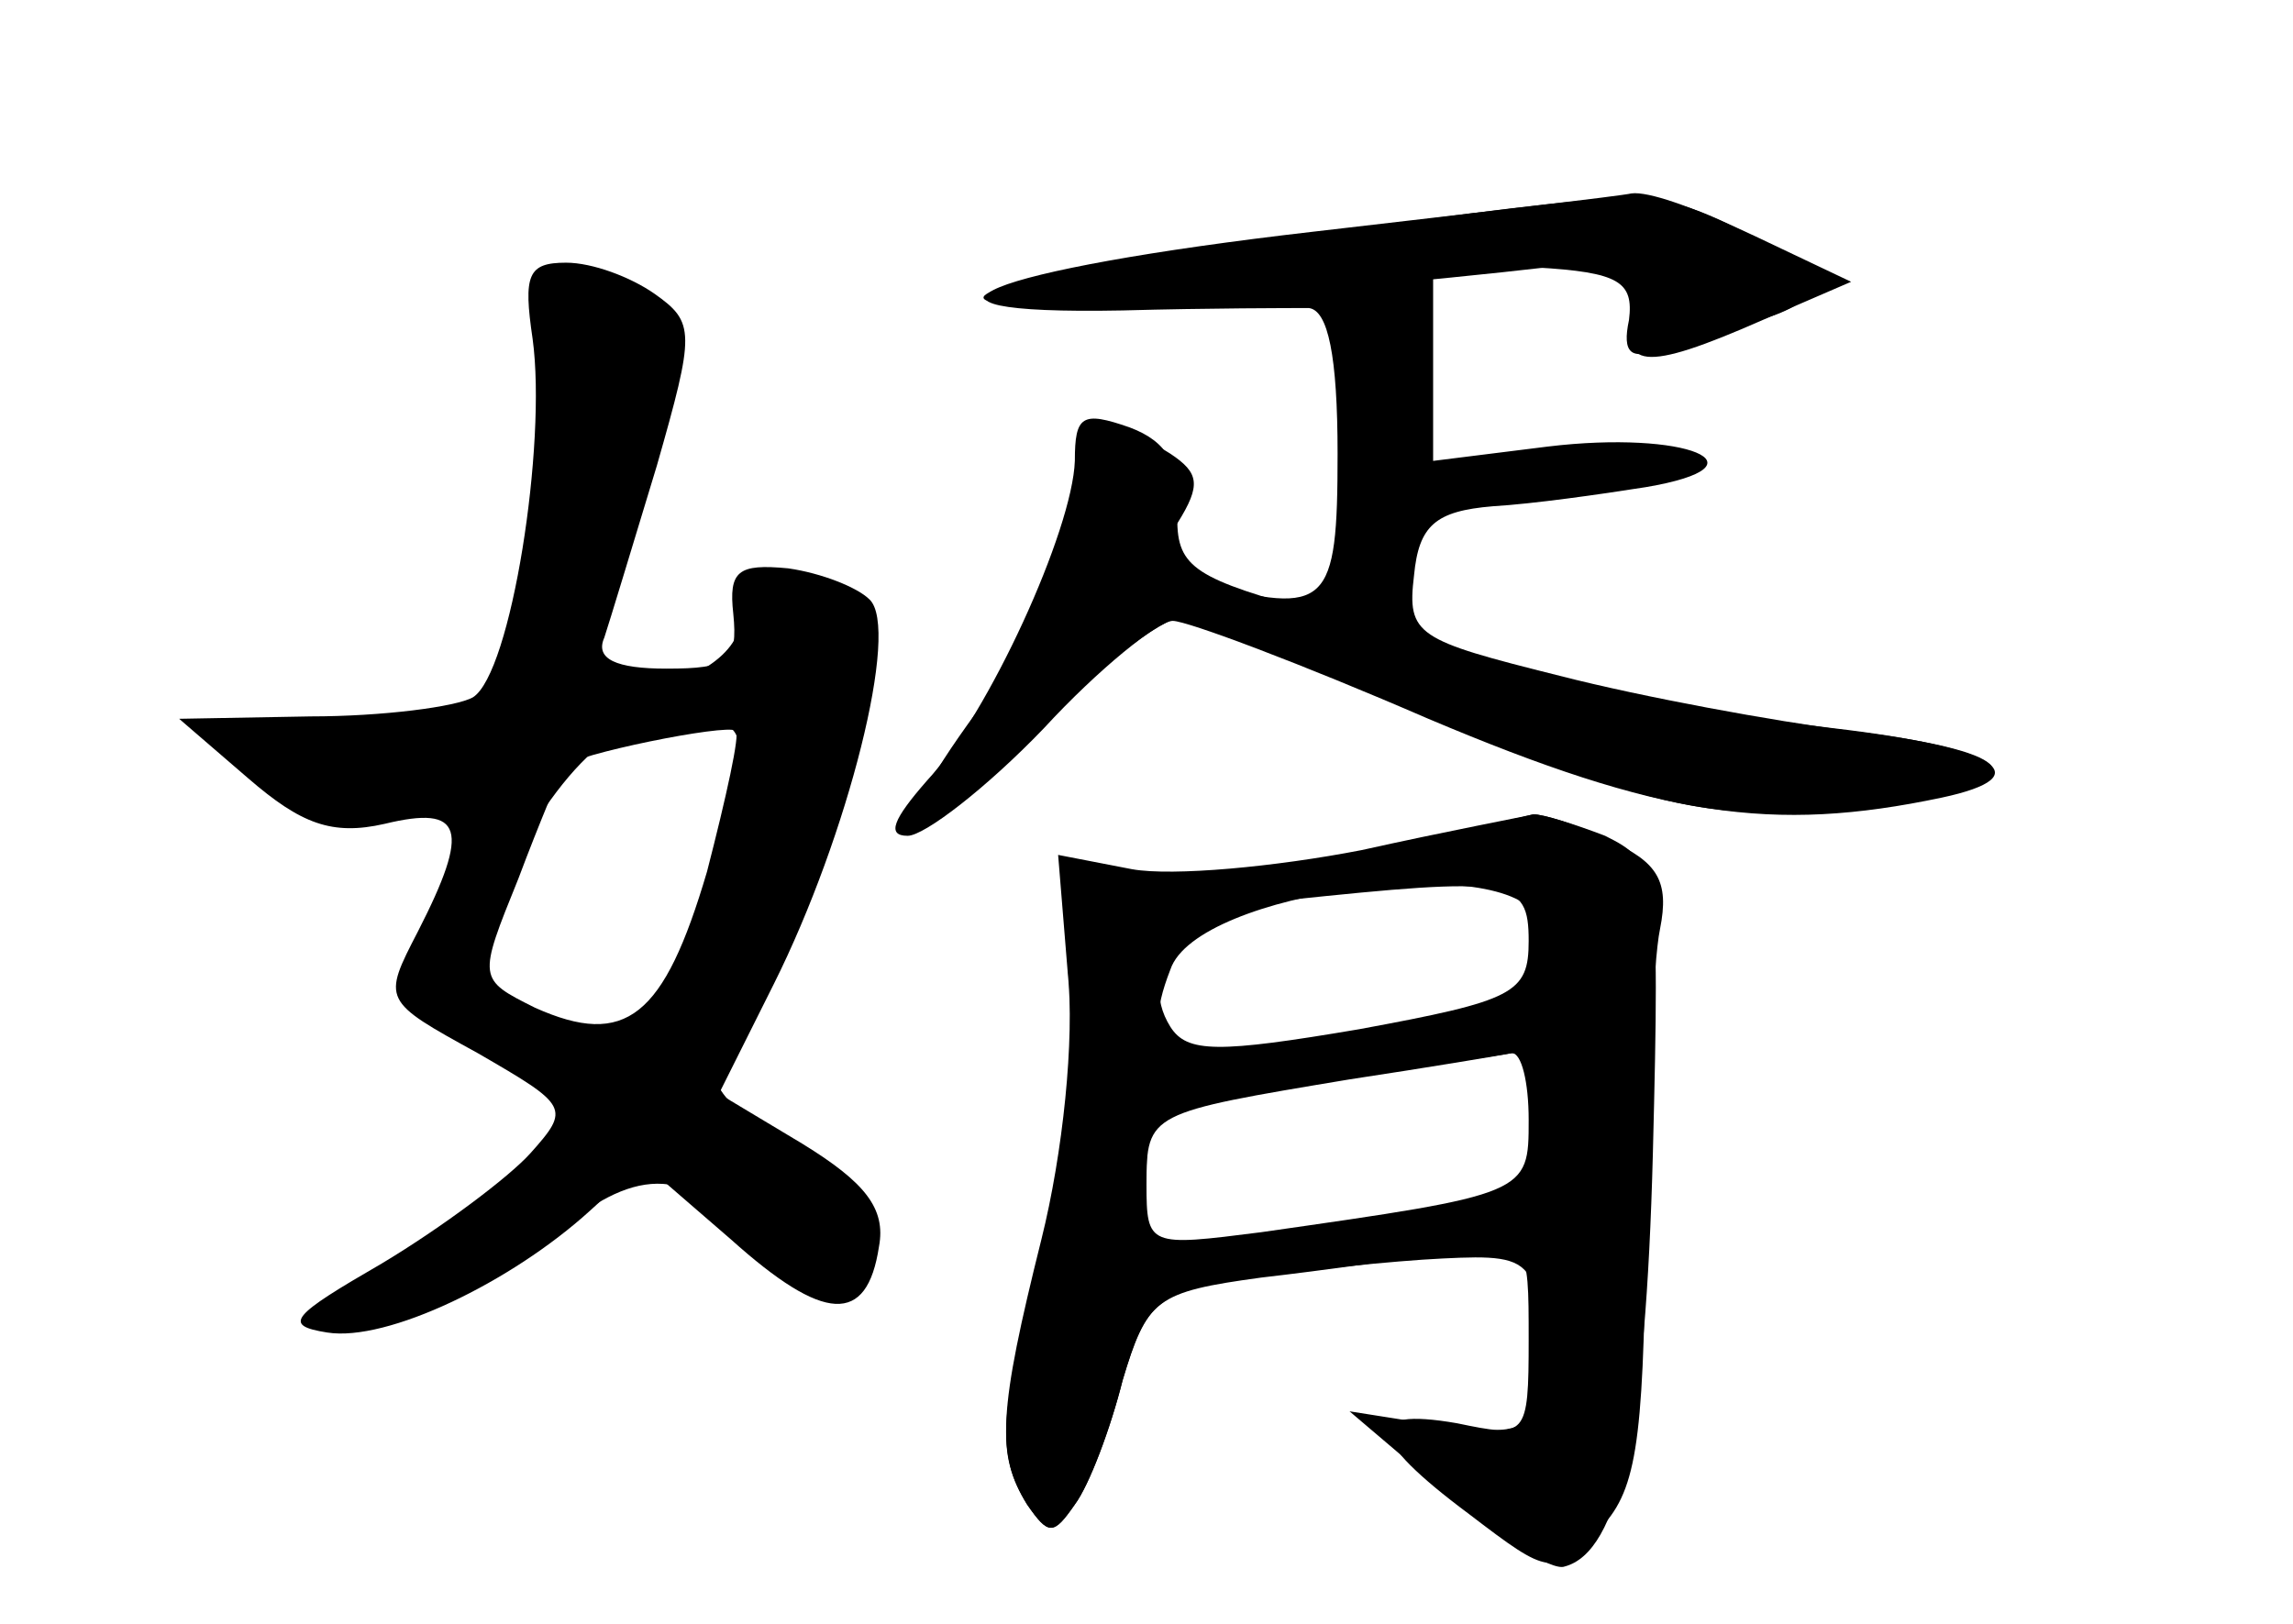 <?xml version="1.0" standalone="no"?>
<!DOCTYPE svg PUBLIC "-//W3C//DTD SVG 20010904//EN"
 "http://www.w3.org/TR/2001/REC-SVG-20010904/DTD/svg10.dtd">
<svg version="1.0" xmlns="http://www.w3.org/2000/svg"
 width="96pt" height="68pt" viewBox="0 0 96 68"
 preserveAspectRatio="xMidYMid meet">
<g transform="translate(0,68) scale(0.1,-0.1)" fill="#000000" stroke="none">
<g id="part-0" class="char-part">
  <path d="M550 583 c-139 -16 -185 -35 -80 -33 36 1 71 1 78 1 8 -1 12 -20 12
-61 0 -64 -4 -68 -57 -54 -19 5 -20 9 -10 25 10 16 9 21 -3 29 -27 17 -37 11
-43 -28 -4 -20 -21 -57 -38 -80 -44 -60 -29 -63 27 -6 26 27 54 48 62 46 8 -2
58 -22 111 -45 94 -40 116 -43 194 -31 51 8 39 20 -29 28 -31 4 -86 14 -121
23 -60 15 -64 17 -61 42 2 21 9 27 33 29 17 1 45 5 64 8 53 9 17 24 -41 17
l-48 -6 0 42 0 42 43 -3 c35 -2 41 -6 39 -22 -3 -14 1 -17 13 -12 9 3 28 9 41
12 13 3 24 10 24 16 0 9 -63 39 -77 37 -4 -1 -64 -8 -133 -16z"/>
  <path d="M223 538 c6 -44 -9 -140 -25 -150 -7 -4 -38 -8 -68 -8 l-55 -1 29
-25 c22 -19 35 -24 57 -19 33 8 36 -2 14 -45 -15 -29 -15 -29 25 -51 38 -22
39 -23 22 -42 -9 -10 -37 -31 -62 -46 -38 -22 -42 -26 -23 -29 25 -4 77 21
110 51 l22 20 37 -32 c39 -35 57 -36 62 -3 3 16 -6 27 -32 43 l-35 21 23 46
c31 62 53 149 40 161 -5 5 -20 11 -34 13 -21 2 -25 -1 -23 -19 2 -20 -2 -23
-28 -23 -21 0 -30 4 -26 13 2 6 12 39 22 72 16 56 16 60 -1 72 -10 7 -26 13
-37 13 -16 0 -18 -5 -14 -32z m73 -223 c-18 -61 -34 -74 -72 -57 -24 12 -24
12 -7 54 9 24 18 45 19 47 4 5 68 18 72 15 2 -1 -4 -28 -12 -59z"/>
  <path d="M570 324 c-36 -7 -79 -11 -96 -8 l-31 6 4 -49 c3 -28 -2 -76 -11
-112 -18 -72 -19 -90 -6 -111 9 -13 11 -13 20 0 6 8 15 32 20 52 10 34 14 37
58 43 26 3 62 8 80 11 32 5 32 5 32 -37 0 -41 -1 -41 -30 -35 -40 7 -38 -6 5
-38 34 -26 35 -26 54 -7 16 16 19 35 20 123 1 56 3 115 6 129 4 20 -1 28 -21
37 -14 7 -28 11 -32 11 -4 -1 -36 -7 -72 -15z m70 -38 c0 -22 -6 -25 -71 -37
-59 -10 -72 -10 -79 1 -15 24 8 49 48 53 95 10 102 9 102 -17z m0 -75 c0 -31
0 -31 -112 -47 -47 -6 -48 -6 -48 20 0 30 1 30 85 44 33 5 63 10 68 11 4 0 7
-12 7 -28z"/>
</g>
<g id="part-1" class="char-part">
  <path d="M228 517 c2 -30 -1 -72 -8 -95 l-11 -42 -54 0 c-56 0 -67 -8 -40 -30
9 -8 28 -10 50 -6 40 8 40 8 19 -42 -14 -34 -14 -38 2 -47 9 -5 26 -17 37 -26
26 -21 16 -36 -50 -74 -24 -15 -43 -29 -40 -31 7 -8 72 19 104 43 33 26 54 23
83 -11 16 -20 36 -20 44 -1 3 10 -8 25 -33 43 -34 25 -37 30 -25 46 7 10 25
53 39 95 24 71 24 77 8 89 -24 18 -43 15 -43 -7 0 -16 -24 -30 -52 -31 -13 0
-9 34 11 94 18 57 18 57 -2 71 -36 25 -42 18 -39 -38z m82 -158 c0 -26 -40
-119 -51 -119 -18 0 -59 24 -59 34 1 32 40 95 62 99 44 8 48 7 48 -14z"/>
</g>
<g id="part-2" class="char-part">
  <path d="M543 581 c-216 -29 -150 -40 86 -15 62 7 63 7 56 -14 -8 -27 3 -28
53 -6 l37 16 -40 19 c-46 21 -34 21 -192 0z"/>
</g>
<g id="part-3" class="char-part">
  <path d="M450 487 c-1 -29 -36 -106 -62 -134 -14 -16 -17 -23 -8 -23 7 0 33
20 57 45 23 25 48 45 54 45 6 0 54 -18 107 -41 97 -41 144 -48 215 -33 42 9
23 21 -45 29 -61 7 -119 20 -225 51 -46 13 -51 18 -50 41 1 18 -4 28 -20 34
-20 7 -23 5 -23 -14z"/>
</g>
<g id="part-4" class="char-part">
  <path d="M575 324 c-33 -8 -76 -12 -96 -9 l-35 5 4 -58 c2 -36 -2 -78 -12
-112 -18 -62 -19 -79 -6 -100 9 -13 11 -13 20 0 6 8 15 32 20 52 10 33 14 37
53 43 23 3 60 7 81 8 41 2 43 0 37 -64 -1 -8 -14 -10 -38 -6 l-38 6 40 -34
c22 -19 45 -33 50 -31 23 6 34 58 37 173 3 119 2 122 -20 133 -13 5 -26 9 -30
9 -4 -1 -34 -8 -67 -15z m69 -29 c6 -18 -3 -47 -14 -40 -4 2 -36 -2 -71 -9
-69 -14 -83 -8 -69 28 11 33 142 50 154 21z m-3 -62 c0 -5 2 -16 4 -26 4 -22
-23 -33 -104 -43 l-61 -7 0 30 c0 30 1 30 73 40 39 6 75 11 80 12 4 0 7 -2 8
-6z"/>
</g>
</g>
</svg>